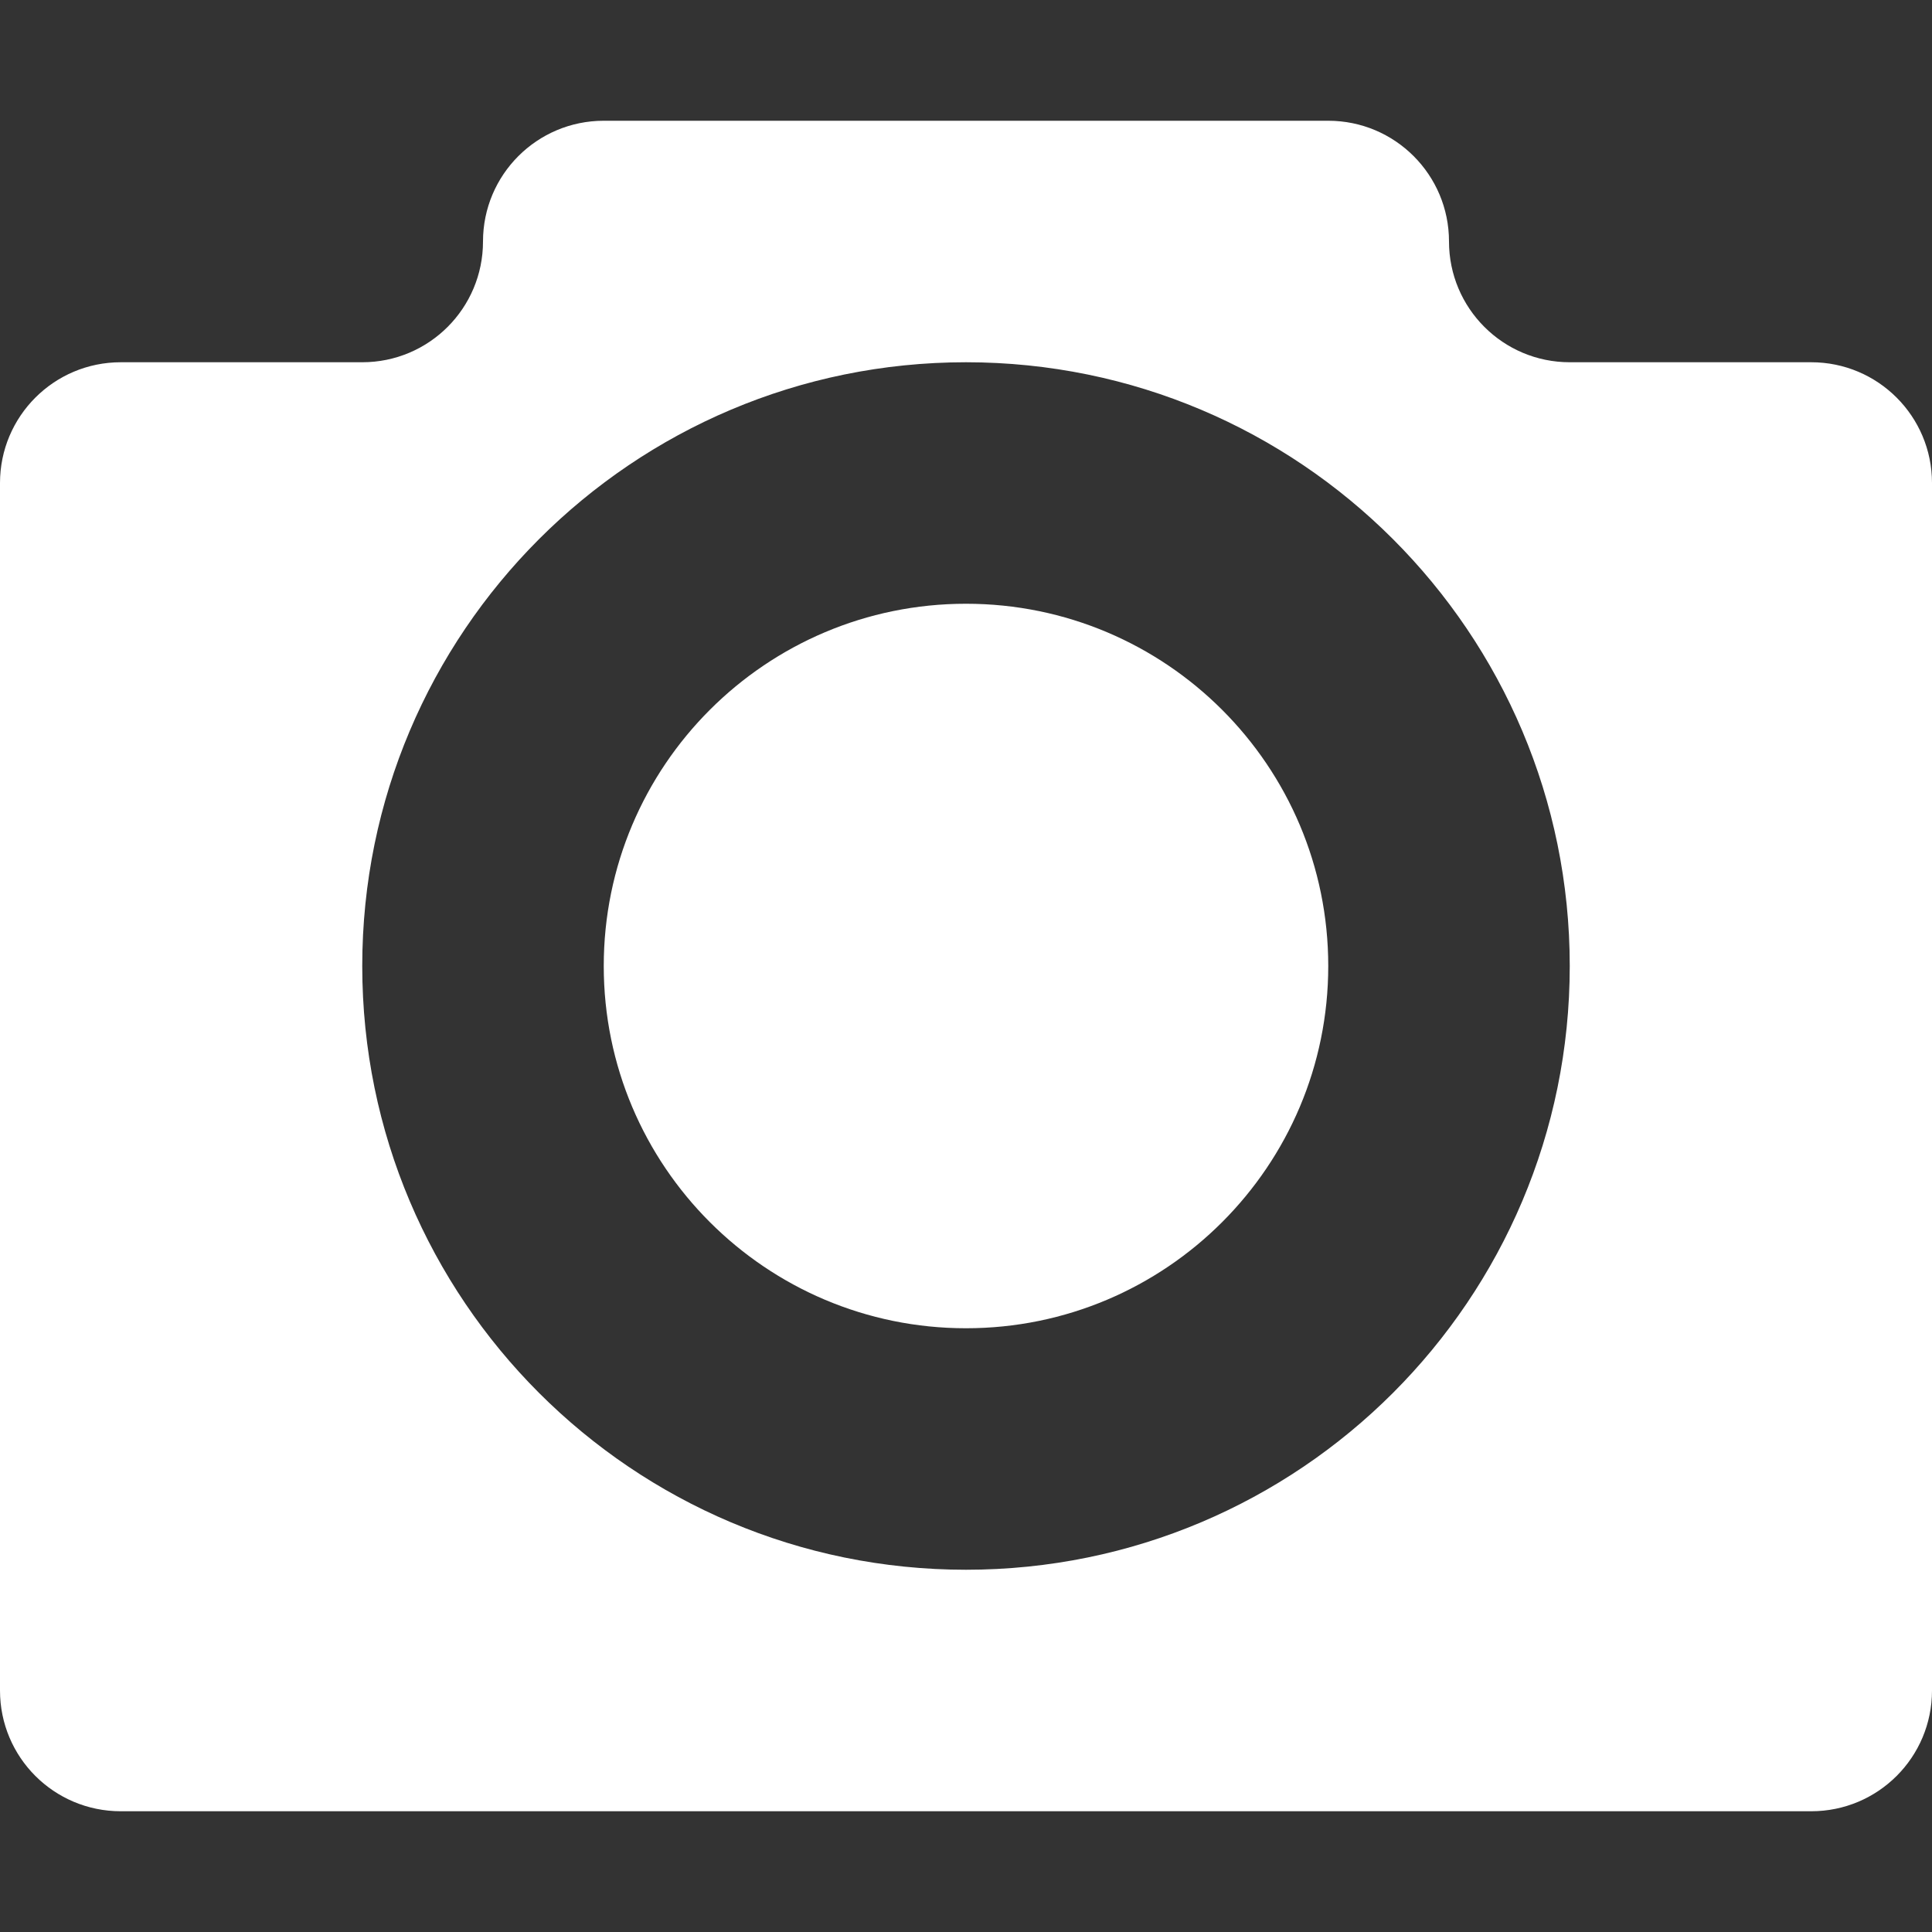 <?xml version="1.0" encoding="utf-8"?> <!-- Generator: IcoMoon.io --> <!DOCTYPE svg PUBLIC "-//W3C//DTD SVG 1.1//EN" "http://www.w3.org/Graphics/SVG/1.1/DTD/svg11.dtd"> <svg version="1.1" id="Layer_1" xmlns="http://www.w3.org/2000/svg" xmlns:xlink="http://www.w3.org/1999/xlink" x="0px" y="0px" width="48px" height="48px" viewBox="0 0 48 48" enable-background="new 0 0 16 16" xml:space="preserve" fill="#FFFFFF"><rect x="0" y="0" width="48" height="48" fill="#333333" stroke="none"/> <path d="M 45.00,9.00l-6.00,0.00 c-1.659,0.00-3.00-1.344-3.00-3.00s-1.341-3.00-3.00-3.00L15.00,3.00 C 13.341,3.00, 12.00,4.344, 12.00,6.00S 10.659,9.00, 9.00,9.00L3.00,9.00 C 1.341,9.00,0.00,10.344,0.00,12.00l0.00,30.00 c0.00,1.659, 1.341,3.00, 3.00,3.00l42.00,0.00 c 1.659,0.00, 3.00-1.341, 3.00-3.00L48.00,12.00 C 48.00,10.344, 46.659,9.00, 45.00,9.00 z M 24.00,39.00c-8.286,0.00-15.00-6.714-15.00-15.00c0.00-8.283, 6.714-15.00, 15.00-15.00s 15.00,6.717, 15.00,15.00C 39.00,32.286, 32.286,39.00, 24.00,39.00z M 24.00,15.00C 19.029,15.00, 15.00,19.029, 15.00,24.00 c0.00,4.968, 4.029,9.00, 9.00,9.00s 9.00-4.032, 9.00-9.00C 33.00,19.029, 28.971,15.00, 24.00,15.00z" ></path></svg>